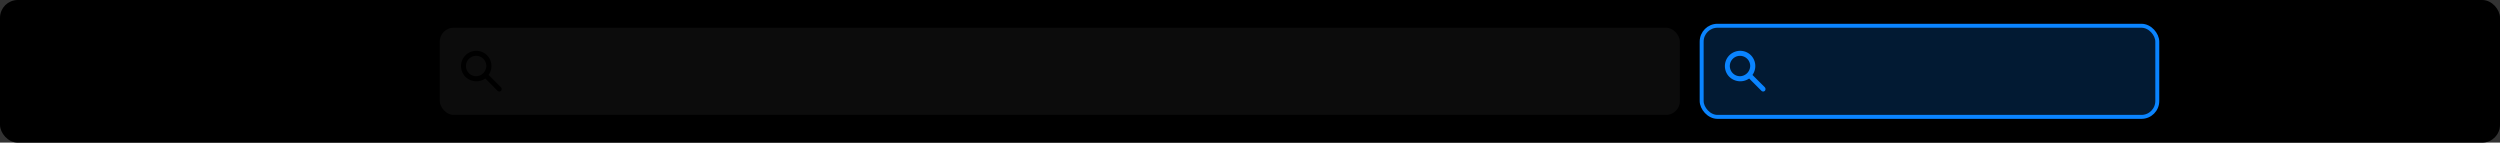 <!-- This Source Code Form is subject to the terms of the Mozilla Public
   - License, v. 2.0. If a copy of the MPL was not distributed with this
   - file, You can obtain one at http://mozilla.org/MPL/2.0/. -->
<svg xmlns="http://www.w3.org/2000/svg" width="631" height="36">
  <rect width="100%" height="100%" fill="#333333" stroke="none"/>
  <style>
    .addressBarOutline {
      stroke: context-stroke;
      stroke-linejoin: round;
      stroke-width: 1px;
    }
    .addressBarIcons {
      fill: context-stroke;
      fill-rule: evenodd;
    }
    .searchBarFill {
      fill: #0a84ff;
    }
  </style>
  <rect width="630" height="35" x=".5" y=".5" fill="context-fill" class="addressBarOutline" rx="4" ry="4"/>
  <rect width="314" height="23" x="110.5" y="6.5" fill="rgba(255,255,255,0.05)" class="addressBarOutline" rx="4" ry="4"/>
  <path d="M604 .5h-.5V.5zM126.41 22l-3.09-3.085a3.881 3.881 0 0 0-.64-5.2 3.855 3.855 0 0 0-5.4 5.462 3.958 3.958 0 0 0 5.21.643l3.08 3.085a.622.622 0 0 0 .9 0 .677.677 0 0 0-.06-.9zm-6.23-2.764a2.571 2.571 0 1 1 2.57-2.57 2.652 2.652 0 0 1-2.57 2.574z" class="addressBarIcons"/>  <rect width="115" height="23" x="429.5" y="6.5" fill-opacity=".2" stroke="#0a84ff" rx="4" ry="4" class="searchBarFill"/>
  <path fill-rule="evenodd" d="M445.41 22l-3.09-3.085a3.881 3.881 0 0 0-.64-5.2 3.855 3.855 0 0 0-5.4 5.462 3.958 3.958 0 0 0 5.21.643l3.08 3.085a.622.622 0 0 0 .9 0 .677.677 0 0 0-.06-.9zm-6.23-2.764a2.571 2.571 0 1 1 2.57-2.57 2.652 2.652 0 0 1-2.57 2.574z" class="searchBarFill"/>
  <path d="M620.75 17.25h-7.5a.75.75 0 0 0 0 1.5h7.5a.75.75 0 0 0 0-1.5m0 3.75h-7.5a.75.75 0 0 0 0 1.5h7.5a.75.75 0 0 0 0-1.5m0-7.5h-7.5a.75.75 0 0 0 0 1.5h7.5a.75.75 0 0 0 0-1.5m-34.98 0a.75.75 0 0 0-.52 1.28l3.18 3.22-3.18 3.22a.746.746 0 1 0 1.05 1.06l3.7-3.75a.774.774 0 0 0 0-1.06l-3.7-3.75a.754.754 0 0 0-.53-.22m4.44 0a.715.715 0 0 0-.52.22.754.754 0 0 0 0 1.06l3.17 3.22-3.17 3.22a.754.754 0 0 0 0 1.06.715.715 0 0 0 .52.22.754.754 0 0 0 .53-.22l3.69-3.75a.754.754 0 0 0 0-1.06l-3.69-3.75a.754.754 0 0 0-.53-.22m-22.84 2.25h1.5a.375.375 0 1 0 0-.75h-1.5a.375.375 0 0 0 0 .75zm2.63-3h-9a1.5 1.5 0 0 0-1.5 1.5v7.5a1.5 1.5 0 0 0 1.5 1.5h9a1.5 1.5 0 0 0 1.5-1.5v-7.5a1.5 1.5 0 0 0-1.5-1.5zm-4.5 9H561v-7.5h4.5v7.5zm4.5 0h-3.75v-7.5H570v7.5zm-2.63-4.5h1.5a.375.375 0 1 0 0-.75h-1.5a.375.375 0 0 0 0 .75zm0 1.5h.75a.375.375 0 1 0 0-.75h-.75a.375.375 0 0 0 0 .75zm-477.54 2.5a.375.375 0 1 1 .37-.375.356.356 0 0 1-.37.375m-2.6 1.5a.7.7 0 0 1-.742-.75v-4.95l2.961-3 2.97 3V22a.706.706 0 0 1-.74.75h-.74V19a.706.706 0 0 0-.74-.75h-1.49a.706.706 0 0 0-.74.75v3.75h-.739m2.219-10.5a.7.7 0 0 0-.51.225l-5.193 5.25a.738.738 0 1 0 1.037 1.05l.223-.225v4.2a1.5 1.5 0 0 0 1.482 1.5h5.931a1.491 1.491 0 0 0 1.48-1.5v-4.2l.22.225a.678.678 0 0 0 .52.225.663.663 0 0 0 .52-.225.725.725 0 0 0 0-1.05l-5.19-5.25a.709.709 0 0 0-.52-.225M70.375 13a.749.749 0 0 0-.75.75v1.808a5.245 5.245 0 1 0-.788 6.4.75.75 0 0 0-1.061-1.061 3.755 3.755 0 1 1 .776-4.151h-1.927a.75.75 0 0 0 0 1.5h3.75a.749.749 0 0 0 .75-.75v-3.75a.749.749 0 0 0-.75-.75m-34.158 4.296h8.649l-3.206-3.2a.738.738 0 0 1 1.044-1.043l4.474 4.47a.72.72 0 0 1 0 1.043l-4.474 4.47a.72.72 0 0 1-1.044 0 .72.72 0 0 1 0-1.043l3.206-3.2h-8.649a.749.749 0 1 1 0-1.497z" class="addressBarIcons"/>
  <path d="M23.783 17.292h-8.649l3.206-3.2a.738.738 0 0 0-1.044-1.043l-4.474 4.47a.72.72 0 0 0 0 1.043l4.474 4.47a.72.72 0 0 0 1.044 0 .72.72 0 0 0 0-1.043l-3.206-3.2h8.649a.749.749 0 1 0 0-1.497z" class="addressBarIcons"/>
</svg>
